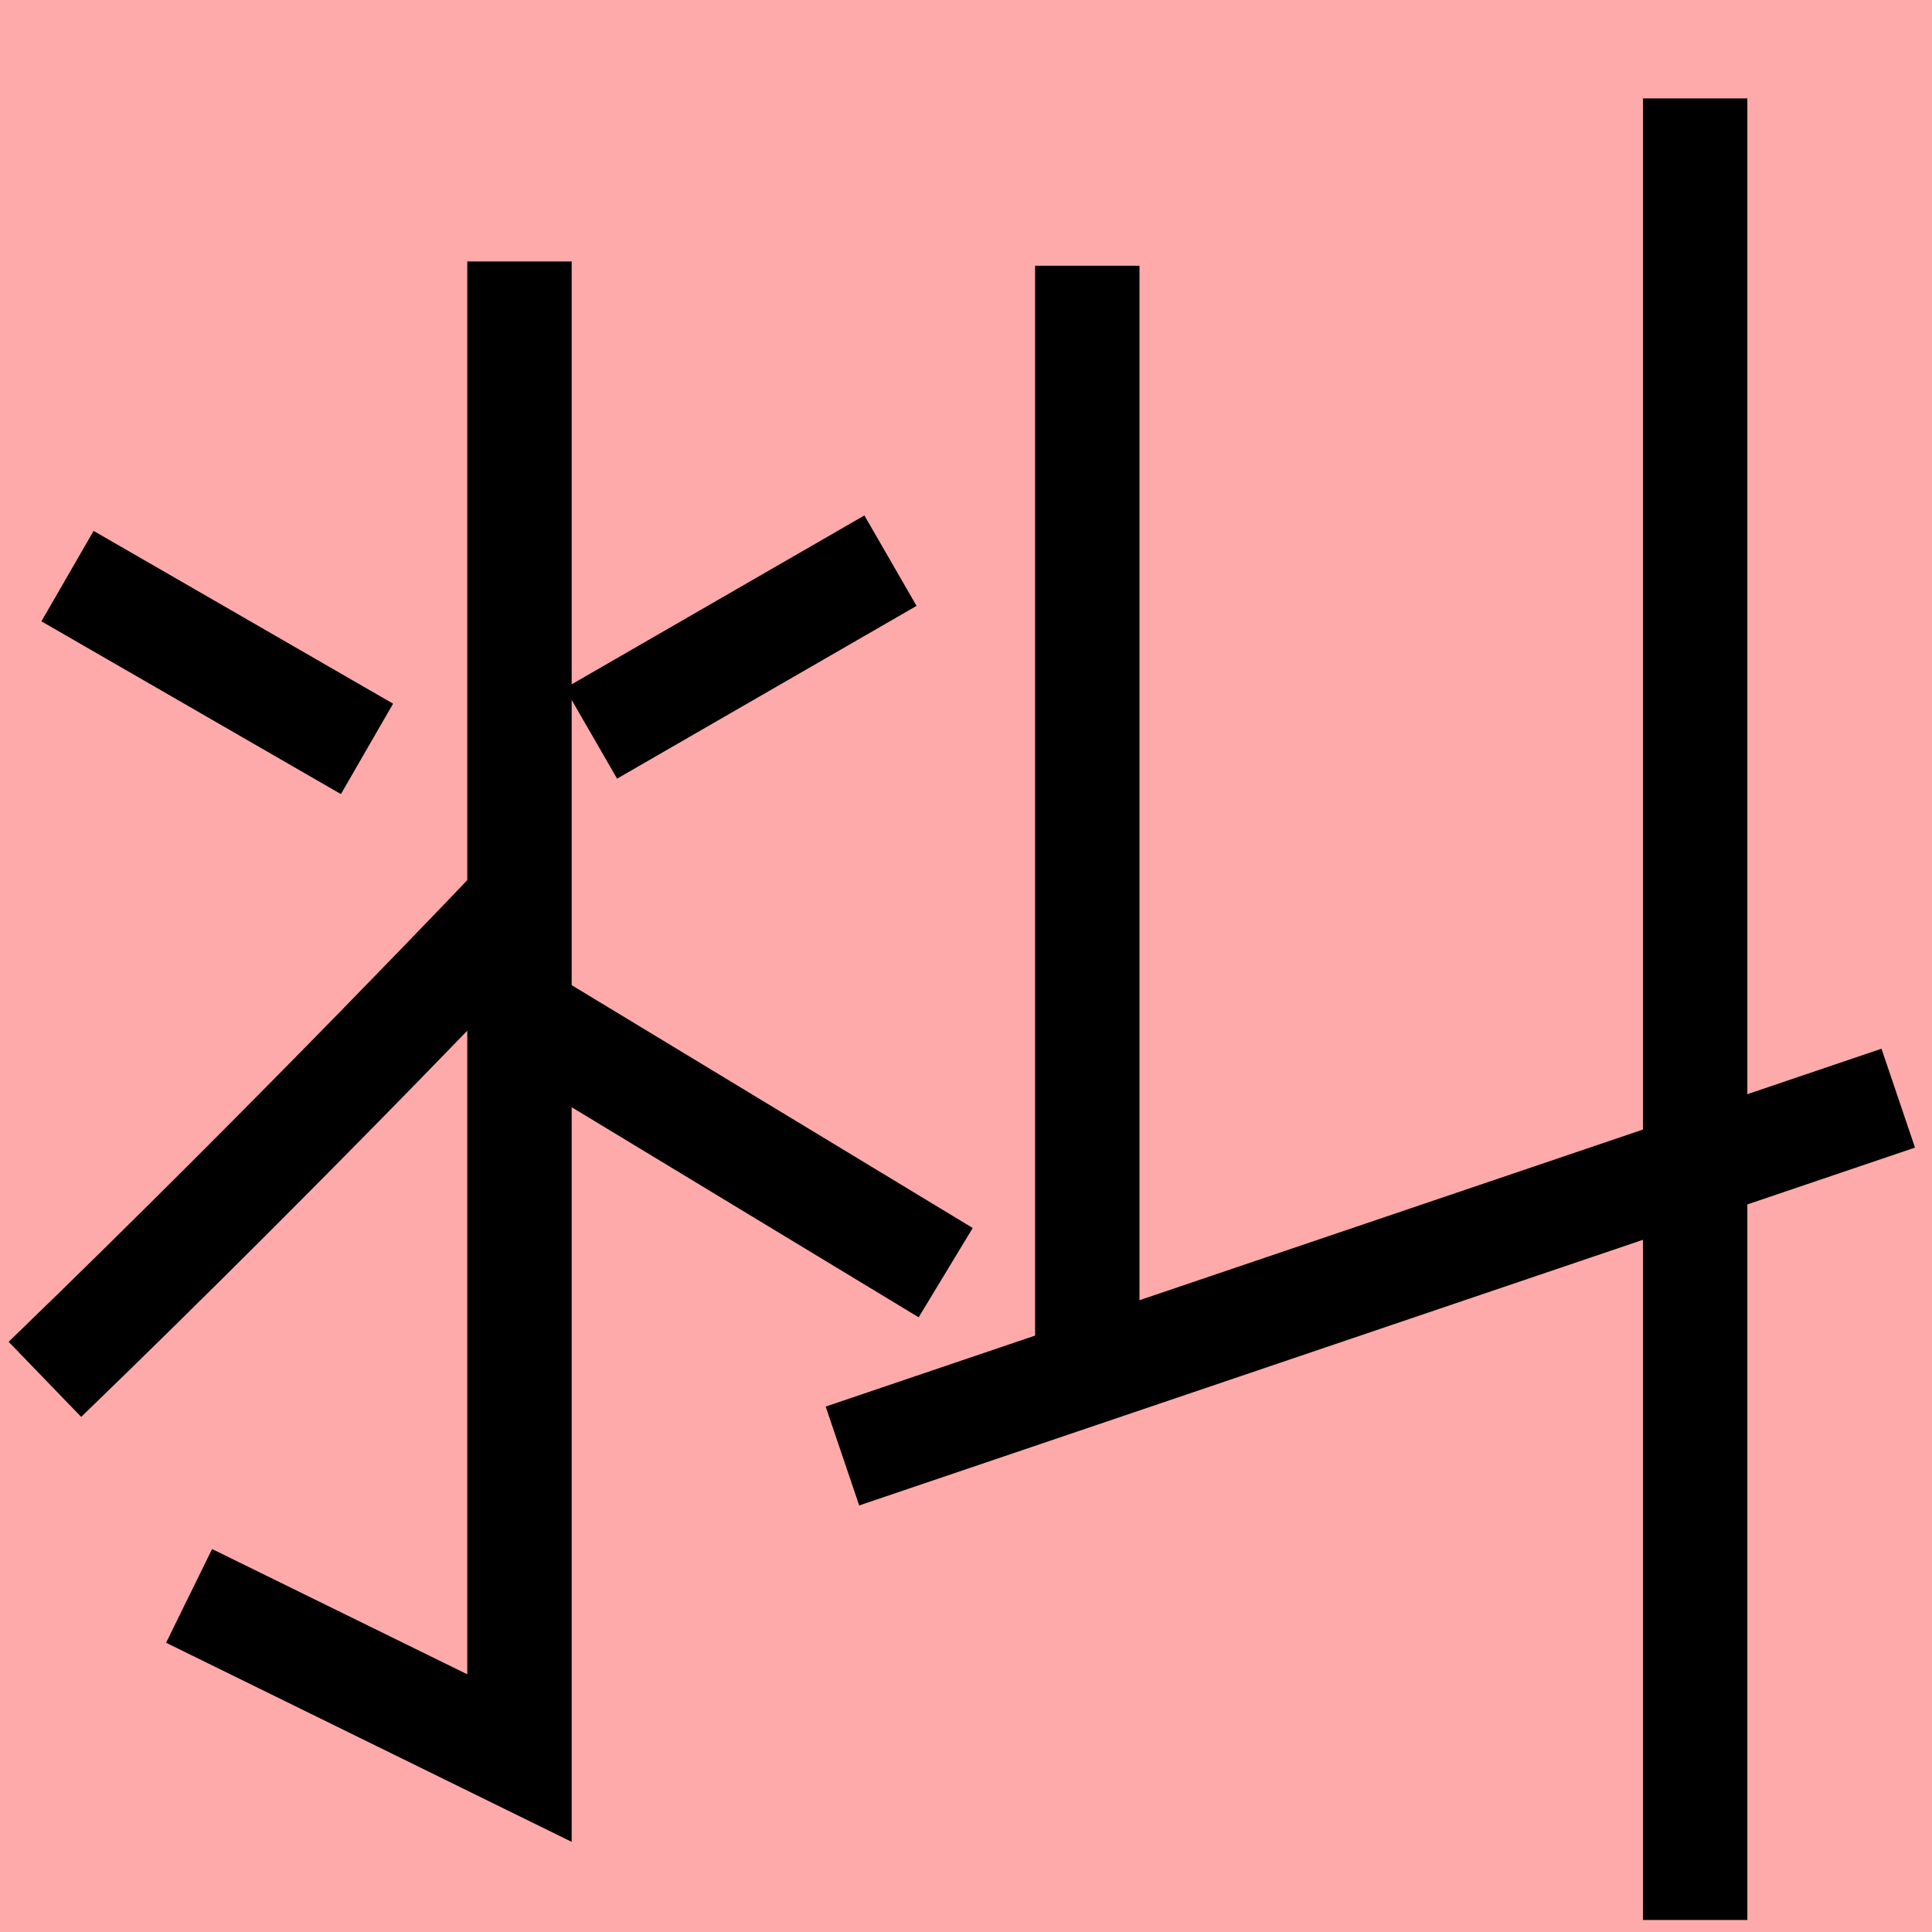 <?xml version="1.0" encoding="UTF-8"?>
<svg width="20mm" height="20mm" version="1.1" viewBox="0 0 6.754 6.754" xmlns="http://www.w3.org/2000/svg">
    <!-- From 秋AF19:AG20 -->
    <path fill="#faa" d="m0 0 h20v20h-20" />
    <g fill="none" stroke="#000" stroke-width=".365" >
        <path d="M1.816 0.914v5.232l-1.155-0.567" />
		<path d="M1.831 3.134s-0.766 0.811-1.674 1.688" />
		<path d="M0.236 2.014l1.047 0.604" />
		<path d="M2.066 2.564l1.047-0.604" />
		<path d="M3.306 4.449l-1.427-0.864" />
		<path d="M5.926 0.344v6.368" />
		<path d="M3.801 0.929v3.769" />
		<path d="M6.636 3.839l-3.691 1.251" />
    </g>
</svg>